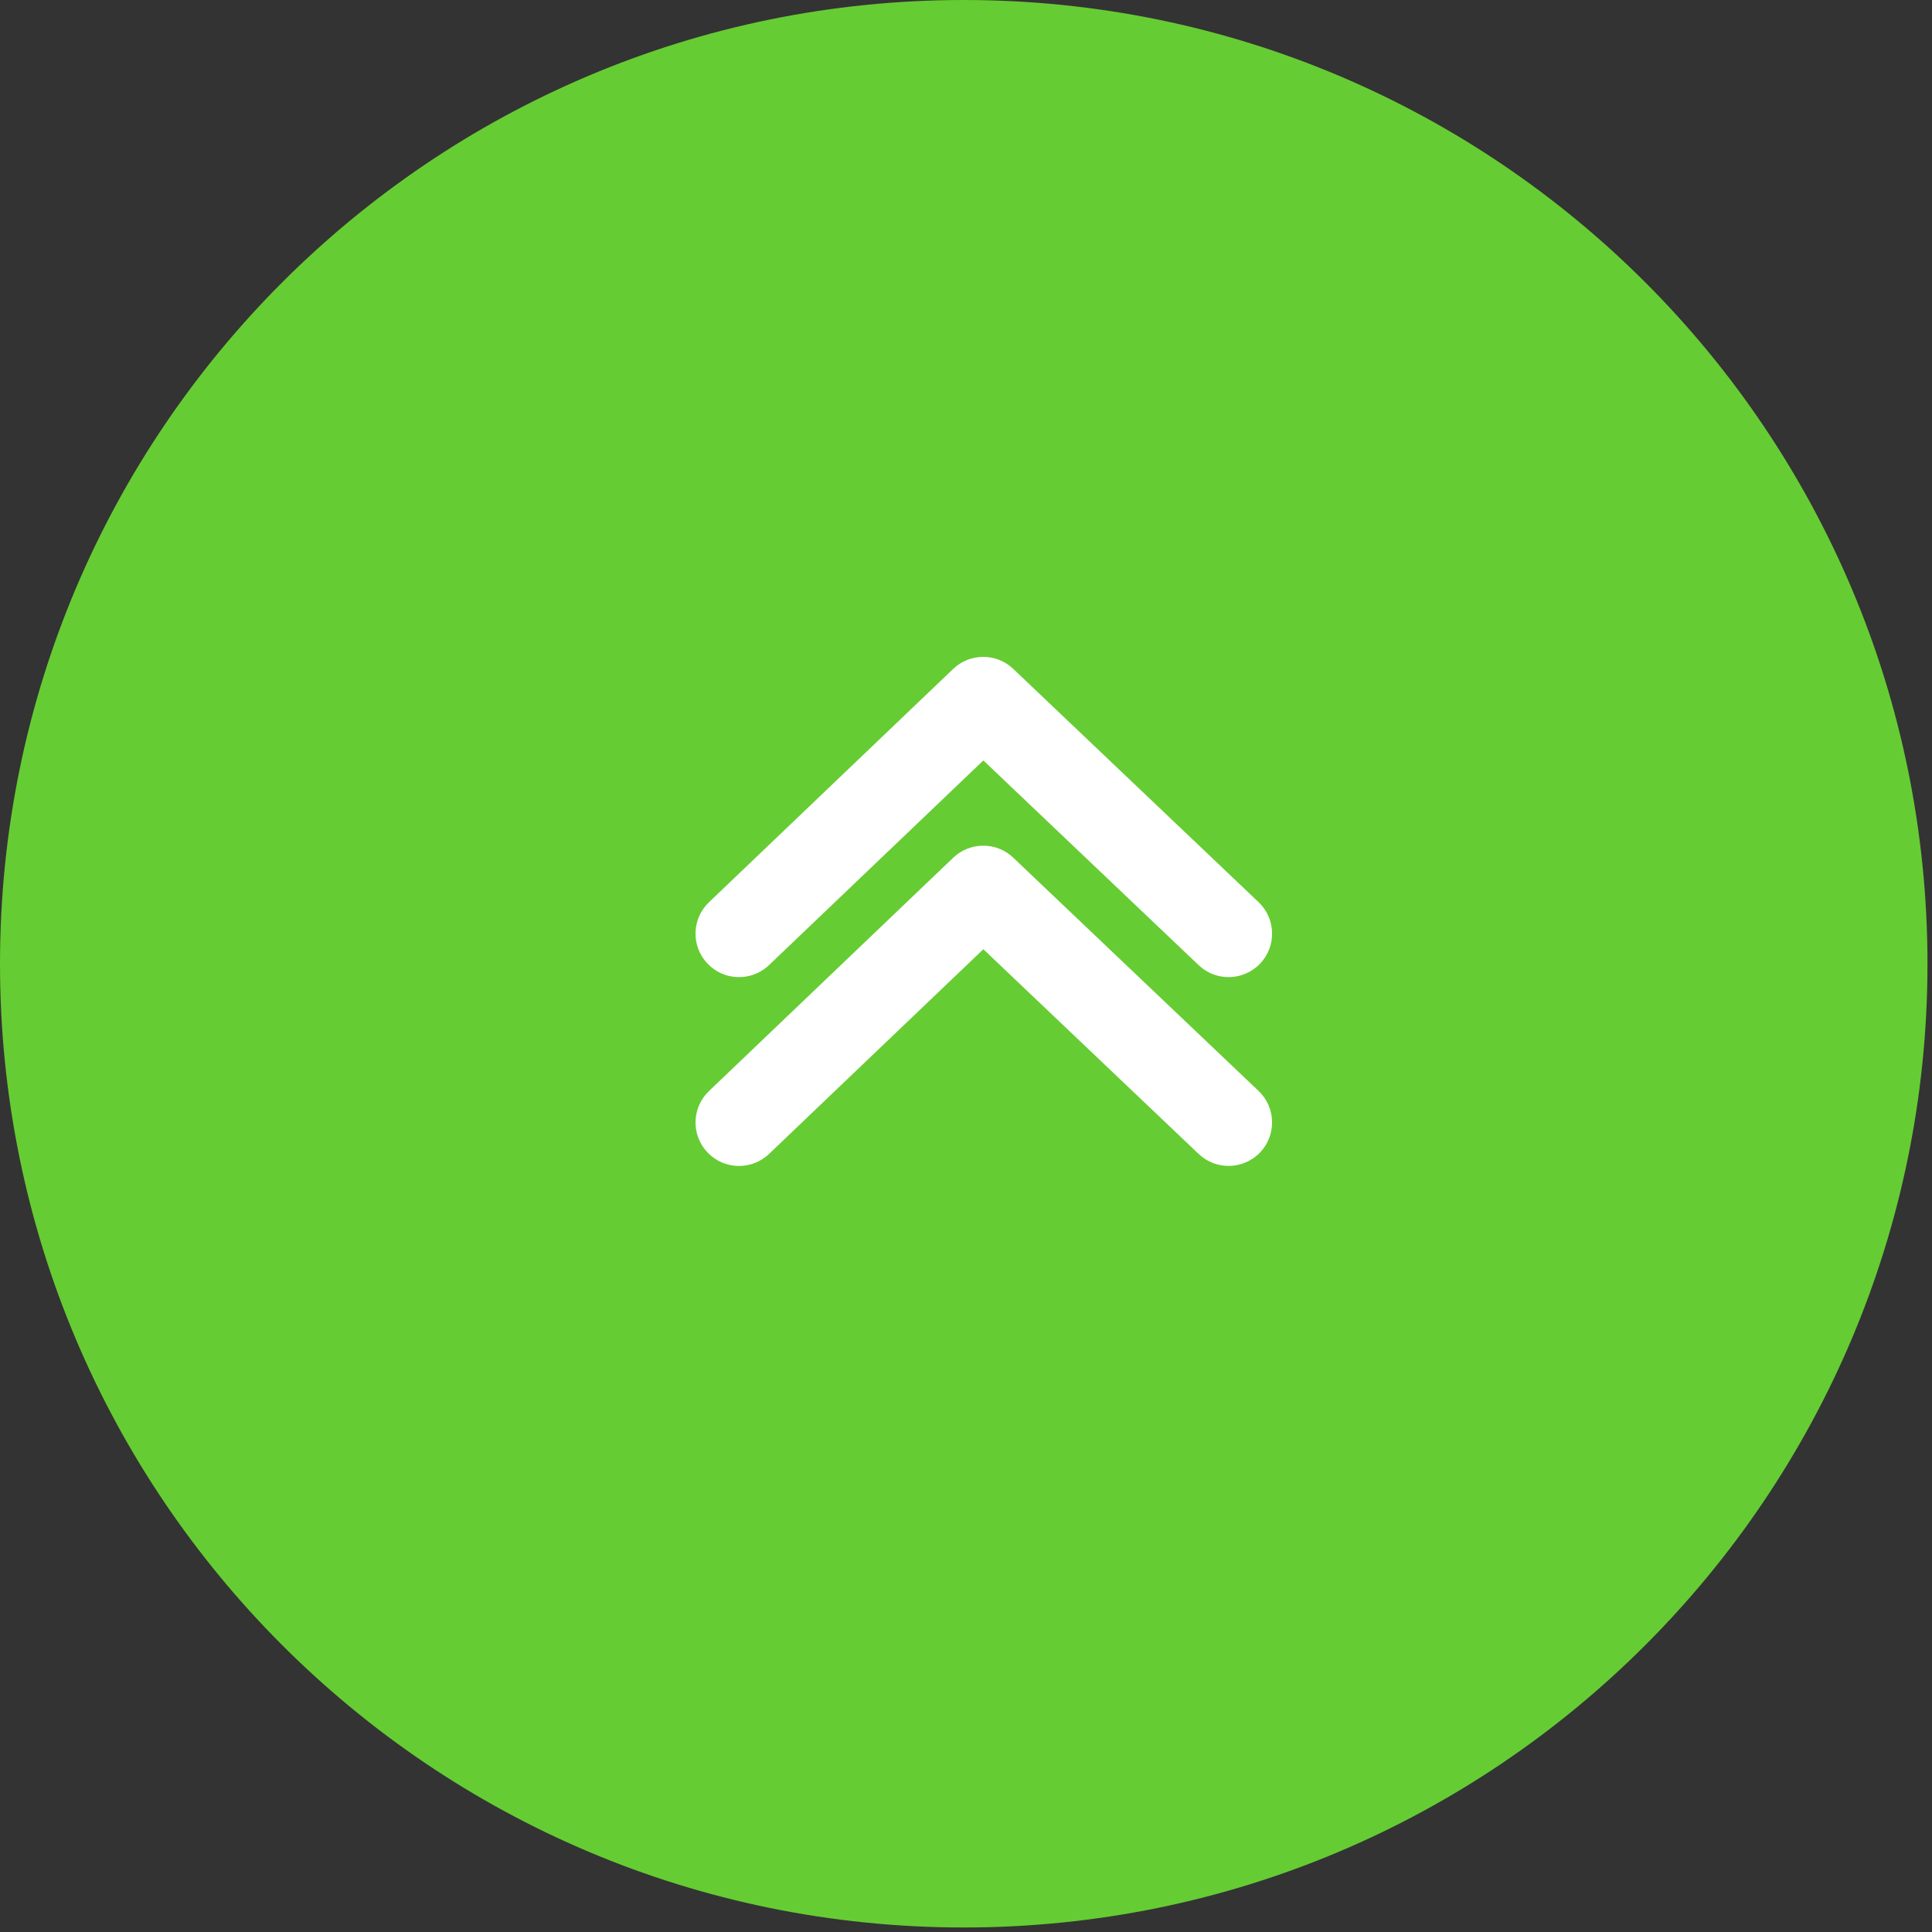 <svg xmlns="http://www.w3.org/2000/svg" width="50" height="50" viewBox="0 0 50 50">
    <rect x="0" y="0" width="50" height="50" fill="#333333" stroke="none"/>
    <g fill="none" fill-rule="evenodd">
        <g fill-rule="nonzero">
            <g>
                <g fill="#6C3">
                    <path d="M24.942 0c13.775 0 24.941 11.168 24.941 24.942 0 13.775-11.166 24.941-24.941 24.941C11.166 49.883 0 38.717 0 24.942 0 11.168 11.166 0 24.942 0z" transform="translate(-1341 -2931) translate(1341 2931)"/>
                </g>
                <g fill="#FFF">
                    <path d="M1.902 7.977c-.45.429-1.161.412-1.59-.037-.43-.45-.413-1.161.036-1.59L6.67.31C7.104-.103 7.787-.104 8.222.31l6.35 6.038c.45.428.467 1.14.04 1.59-.43.45-1.141.469-1.591.04L7.449 2.68 1.902 7.977z" transform="translate(-1341 -2931) translate(1341 2931) translate(18 17)"/>
                    <path d="M1.902 12.864c-.45.429-1.161.412-1.59-.037-.43-.45-.413-1.161.036-1.59L6.67 5.197c.434-.414 1.117-.415 1.552-.001l6.35 6.038c.45.428.467 1.14.04 1.59-.43.45-1.141.468-1.591.04L7.449 7.566l-5.547 5.298z" transform="translate(-1341 -2931) translate(1341 2931) translate(18 17)"/>
                </g>
            </g>
        </g>
    </g>
</svg>
